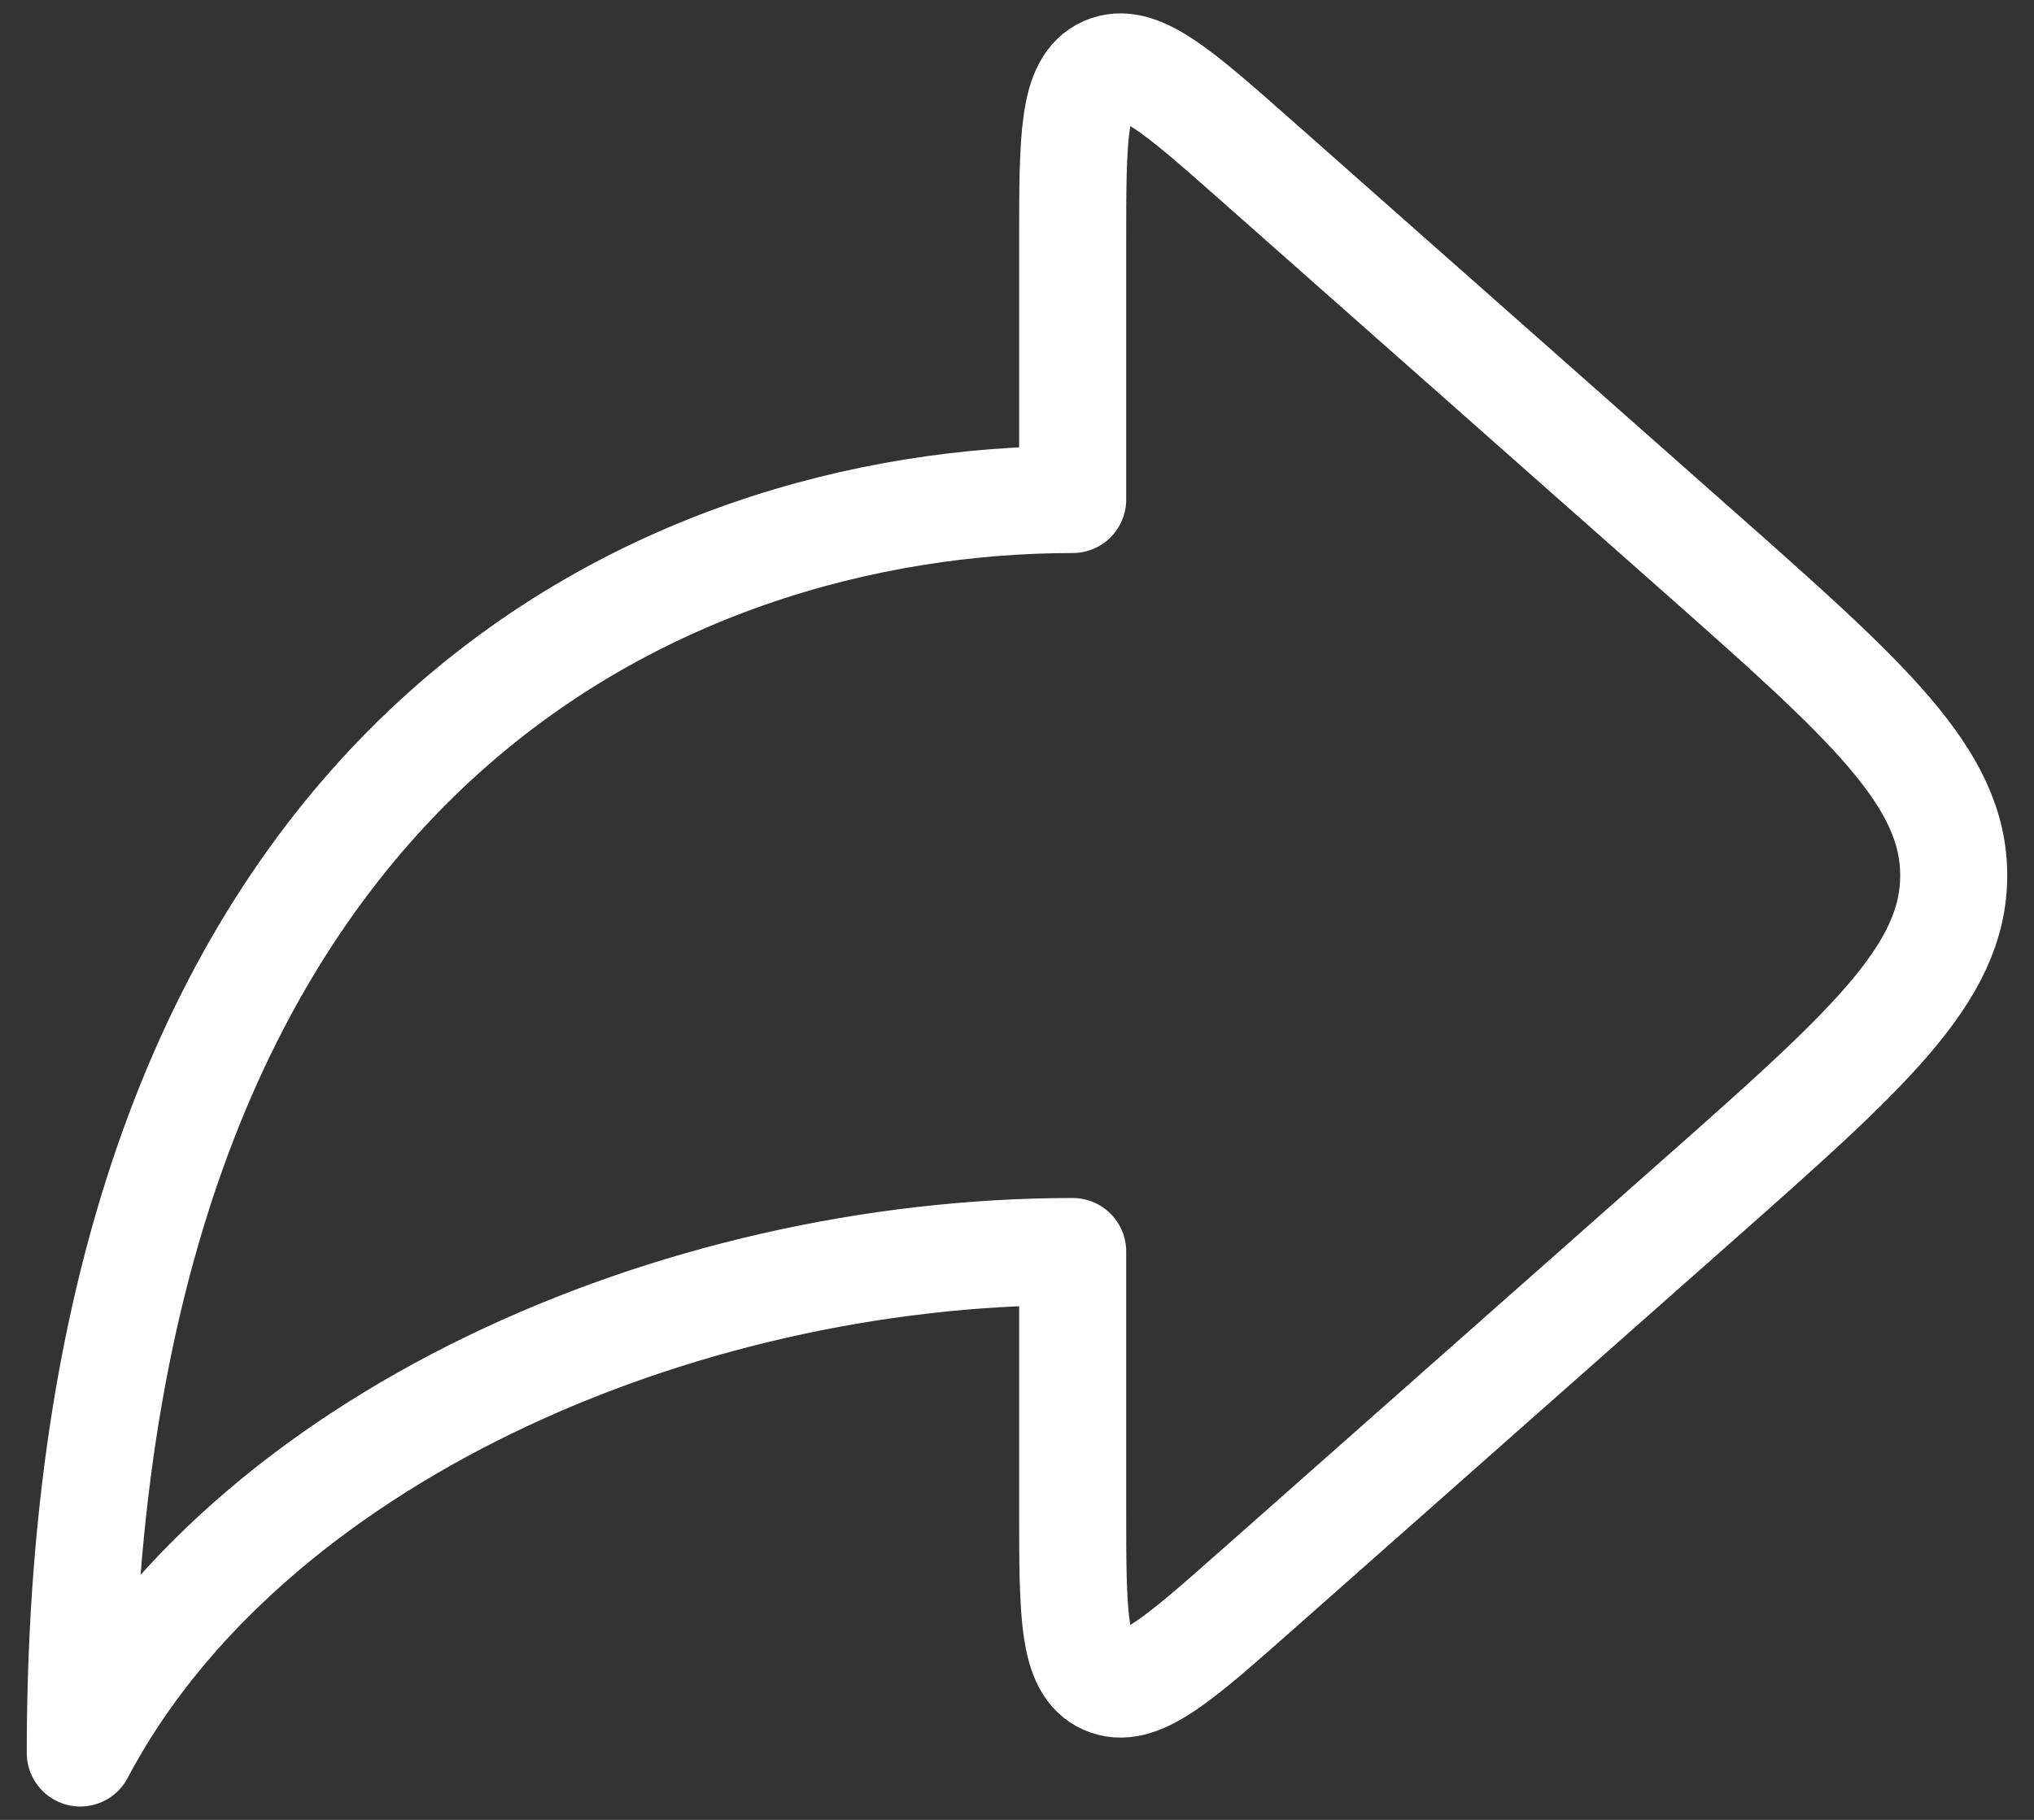 <svg width="19" height="17" viewBox="0 0 19 17" fill="none" xmlns="http://www.w3.org/2000/svg">
<rect x="0" y="0" width="19" height="17" fill="#333333" stroke="none"/>
<path d="M11.735 1.498L15.826 5.115C17.442 6.544 18.25 7.258 18.25 8.178C18.25 9.099 17.442 9.813 15.826 11.242L11.735 14.859C10.997 15.511 10.629 15.837 10.324 15.701C10.02 15.566 10.02 15.075 10.02 14.093V11.691C6.312 11.691 2.295 13.448 0.75 16.375C0.75 7.008 6.244 4.666 10.02 4.666V2.264C10.02 1.282 10.02 0.791 10.324 0.655C10.629 0.52 10.997 0.846 11.735 1.498Z" stroke="white" stroke-linecap="round" stroke-linejoin="round"/>
</svg>

